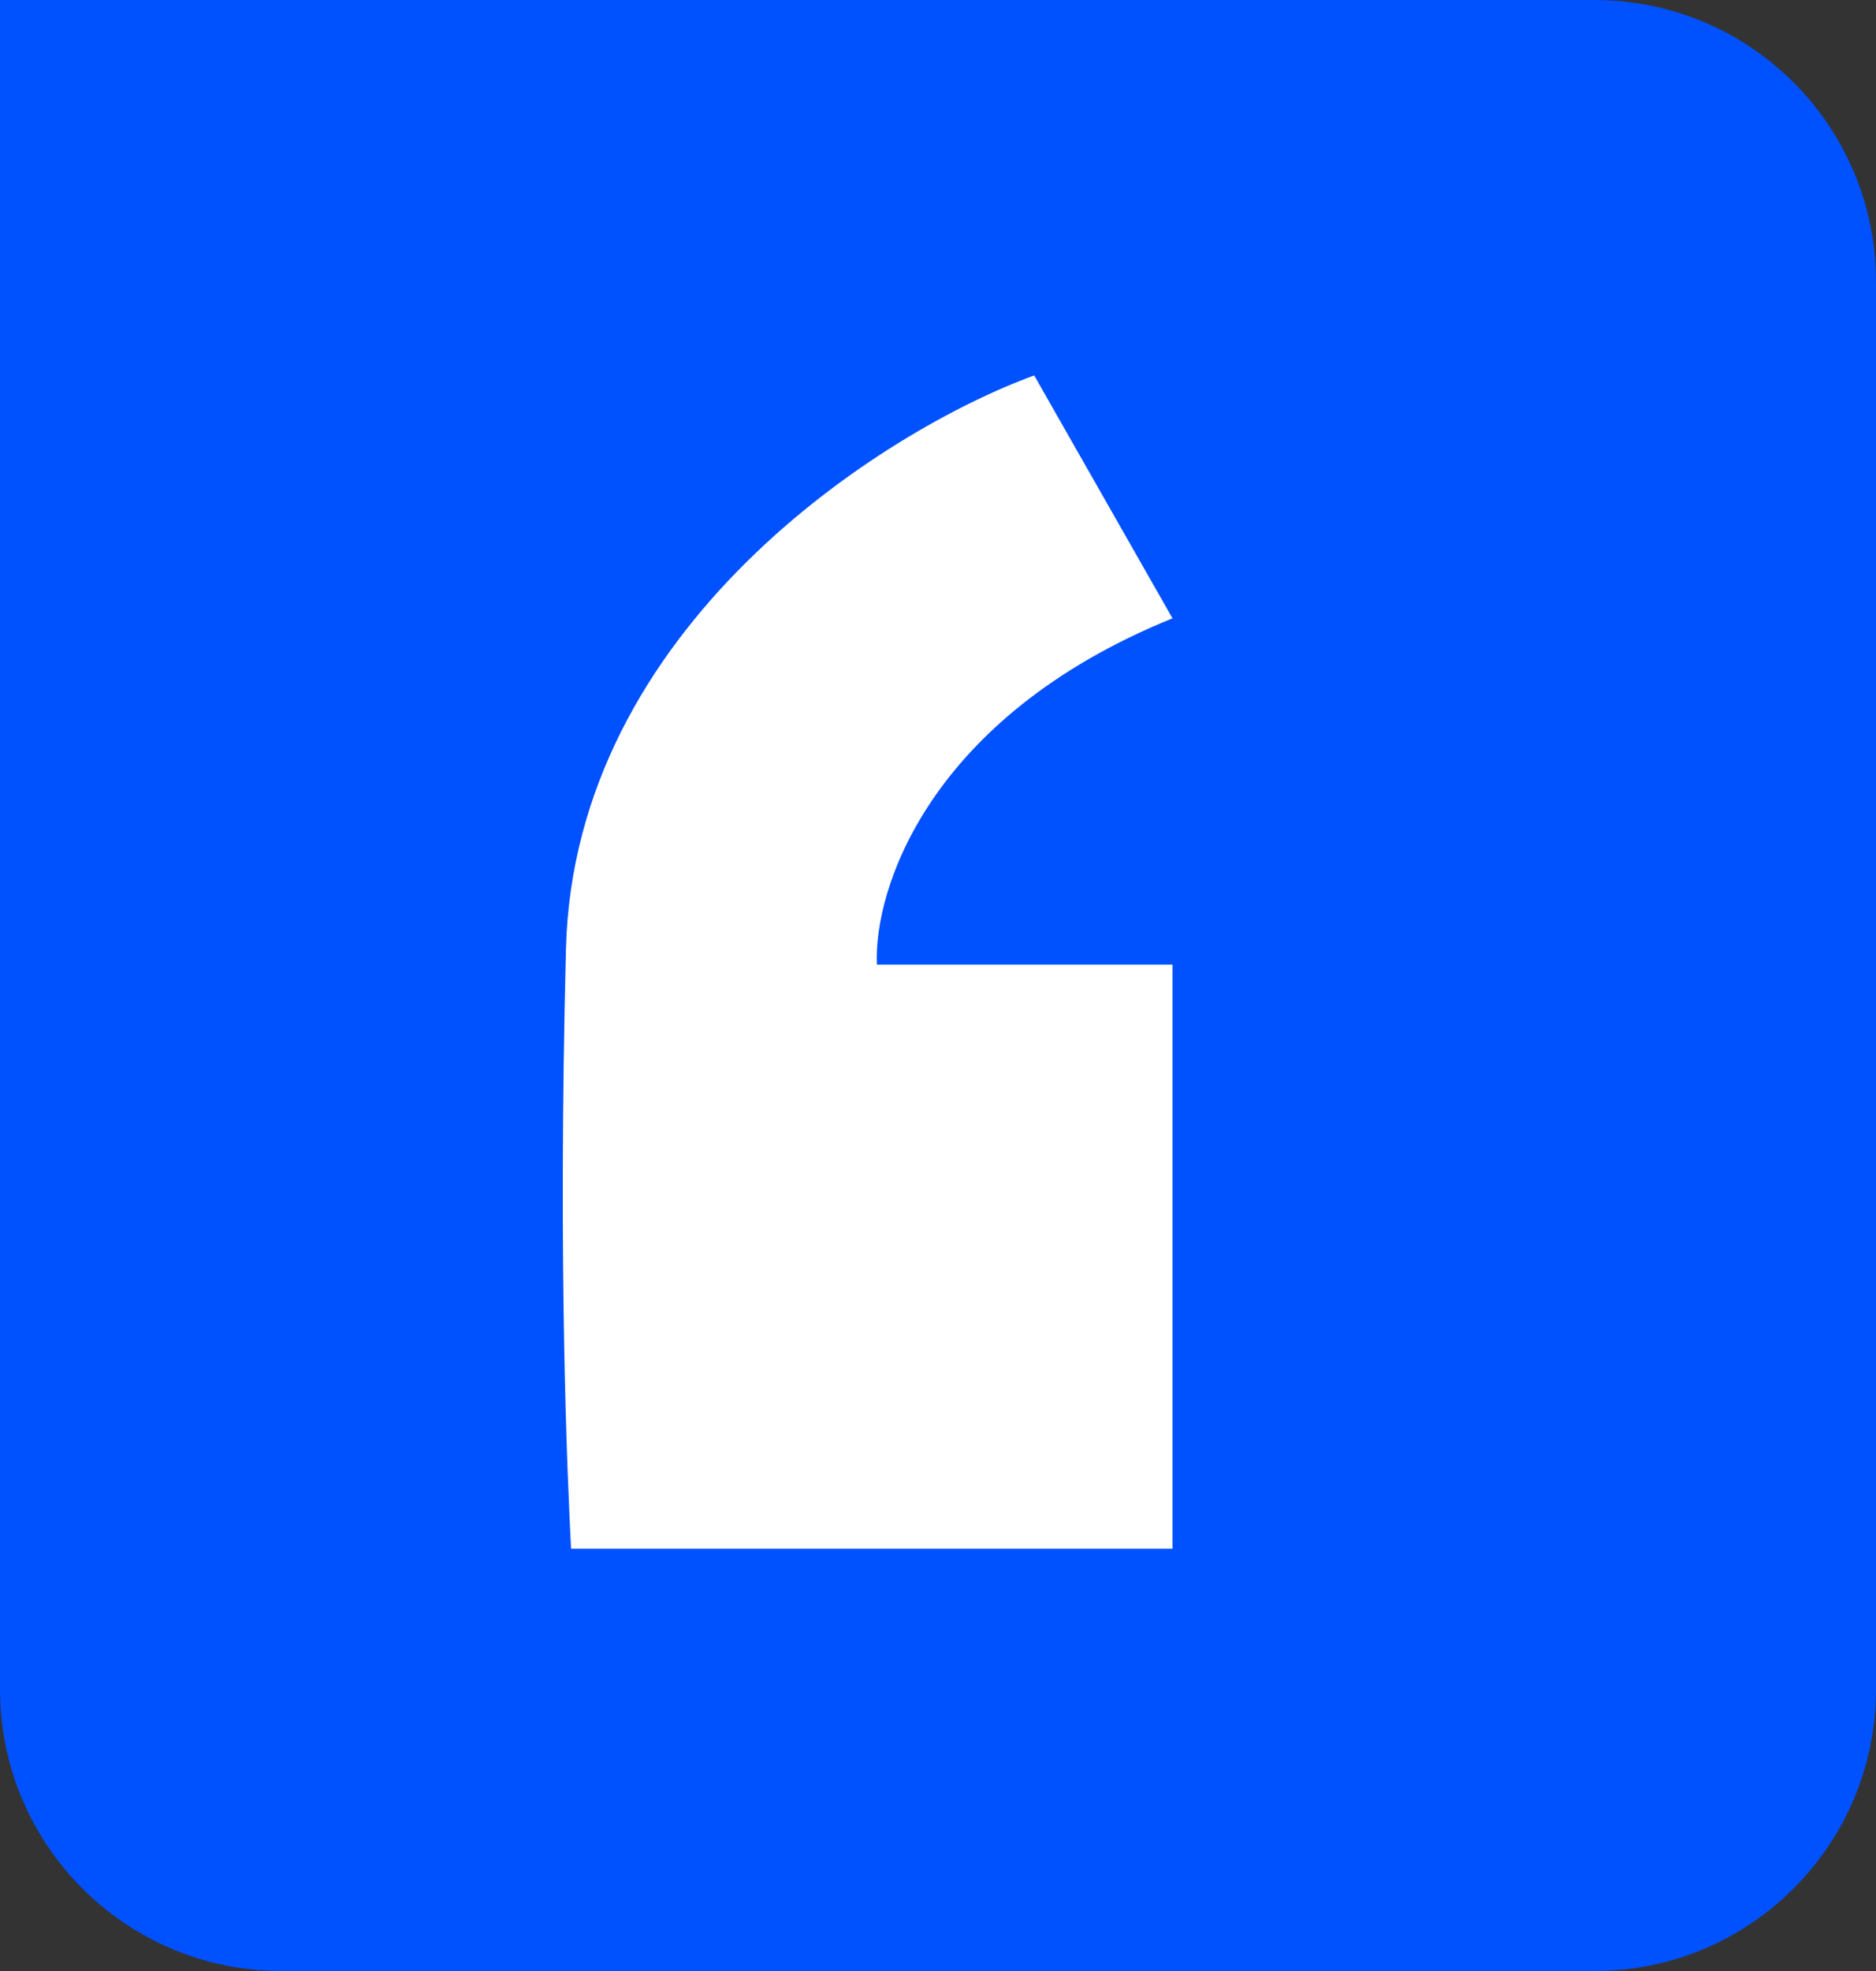 <svg width="40" height="42" viewBox="0 0 40 42" fill="none" xmlns="http://www.w3.org/2000/svg">
<rect x="0" y="0" width="40" height="42" fill="#333333" stroke="none"/>
<path d="M0 0H34C37.314 0 40 2.686 40 6V36C40 39.314 37.314 42 34 42H6C2.686 42 0 39.314 0 36V0Z" fill="#0051FF"/>
<path d="M22.051 8L25 13.176C19.783 15.291 18.624 18.977 18.697 20.555H25V33H12.176C12.103 31.568 11.893 27.097 12.067 20.225C12.241 13.352 18.832 9.175 22.051 8Z" fill="white"/>
</svg>
